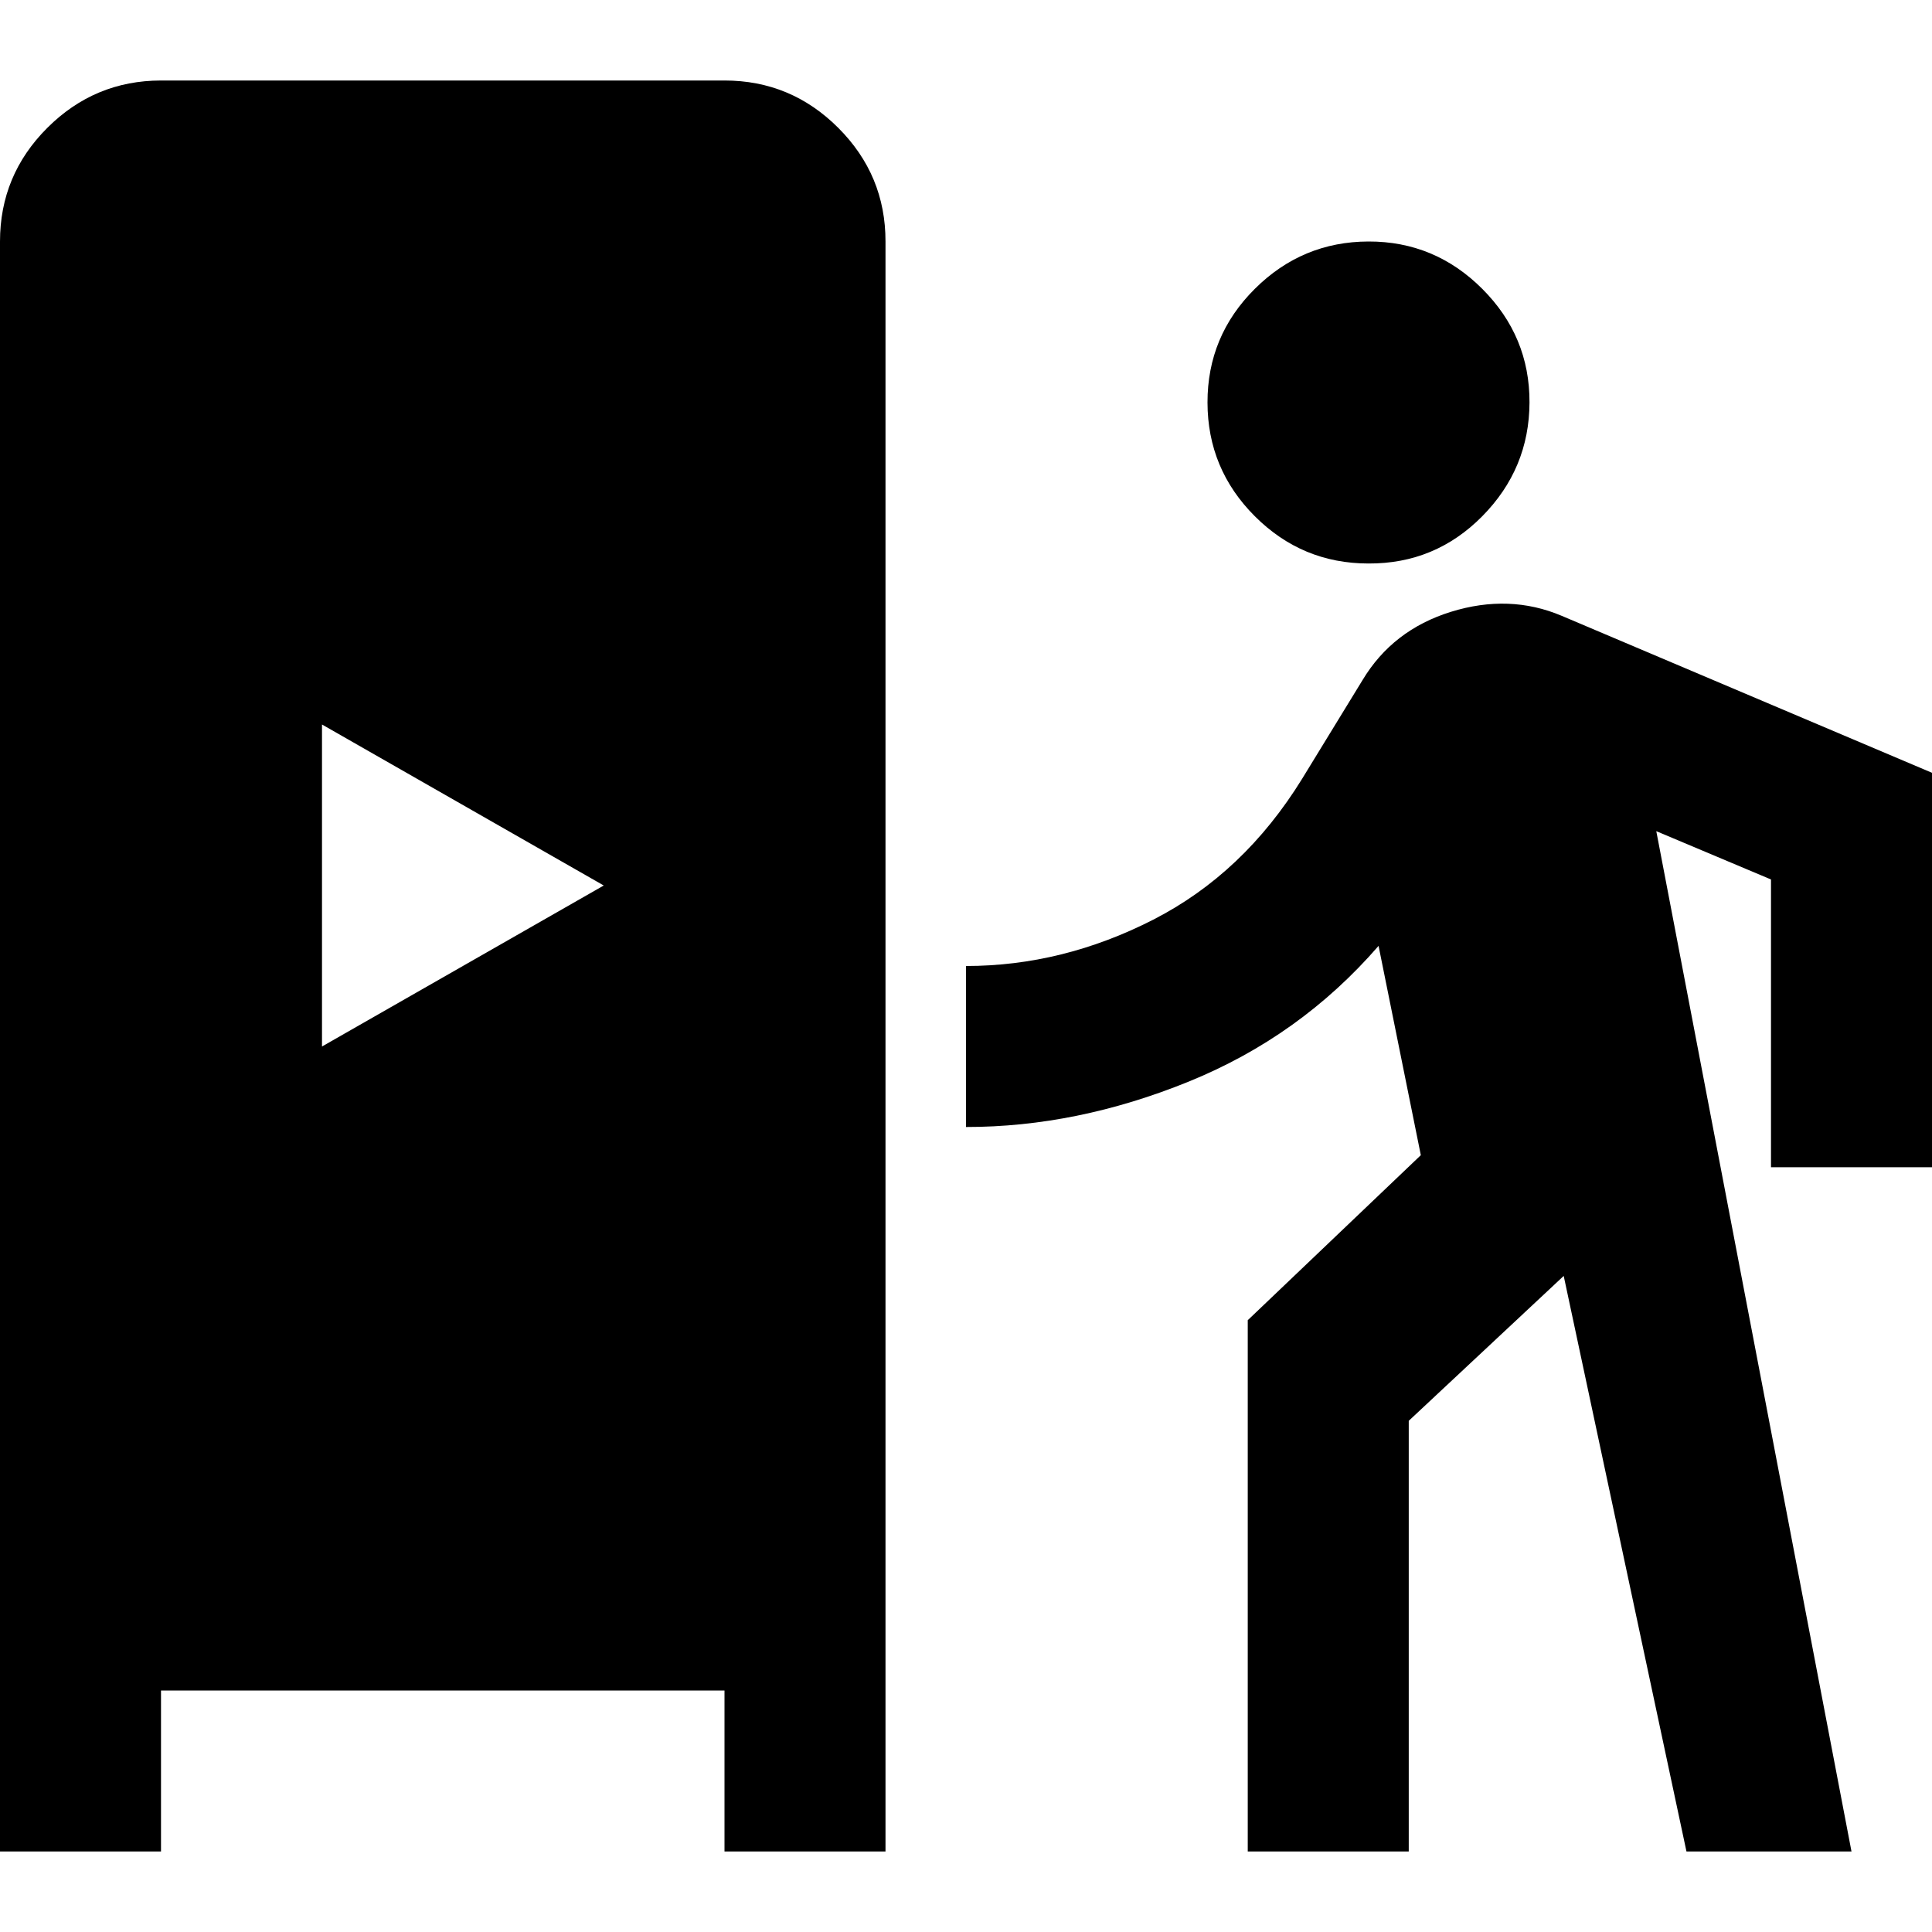 <svg xmlns="http://www.w3.org/2000/svg" viewBox="0 0 24 24" width="24" height="24"><path fill="currentColor" d="M0 23V3q0-.825.588-1.412T2 1h7q.825 0 1.413.588T11 3v20H9v-2H2v2zm15.5 0v-6.6l2.15-2.05l-.525-2.6q-.975 1.125-2.363 1.688T12 14v-2q1.2 0 2.325-.575t1.85-1.75l.75-1.225q.375-.625 1.1-.85t1.375.05L24 9.6v4.9h-2v-3.575l-1.425-.6L23 23h-2.05l-1.525-7.15l-1.925 1.8V23zM4 13l3.5-2L4 9zm13-6q-.825 0-1.412-.587T15 5t.588-1.412T17 3t1.413.588T19 5t-.587 1.413T17 7"/></svg>